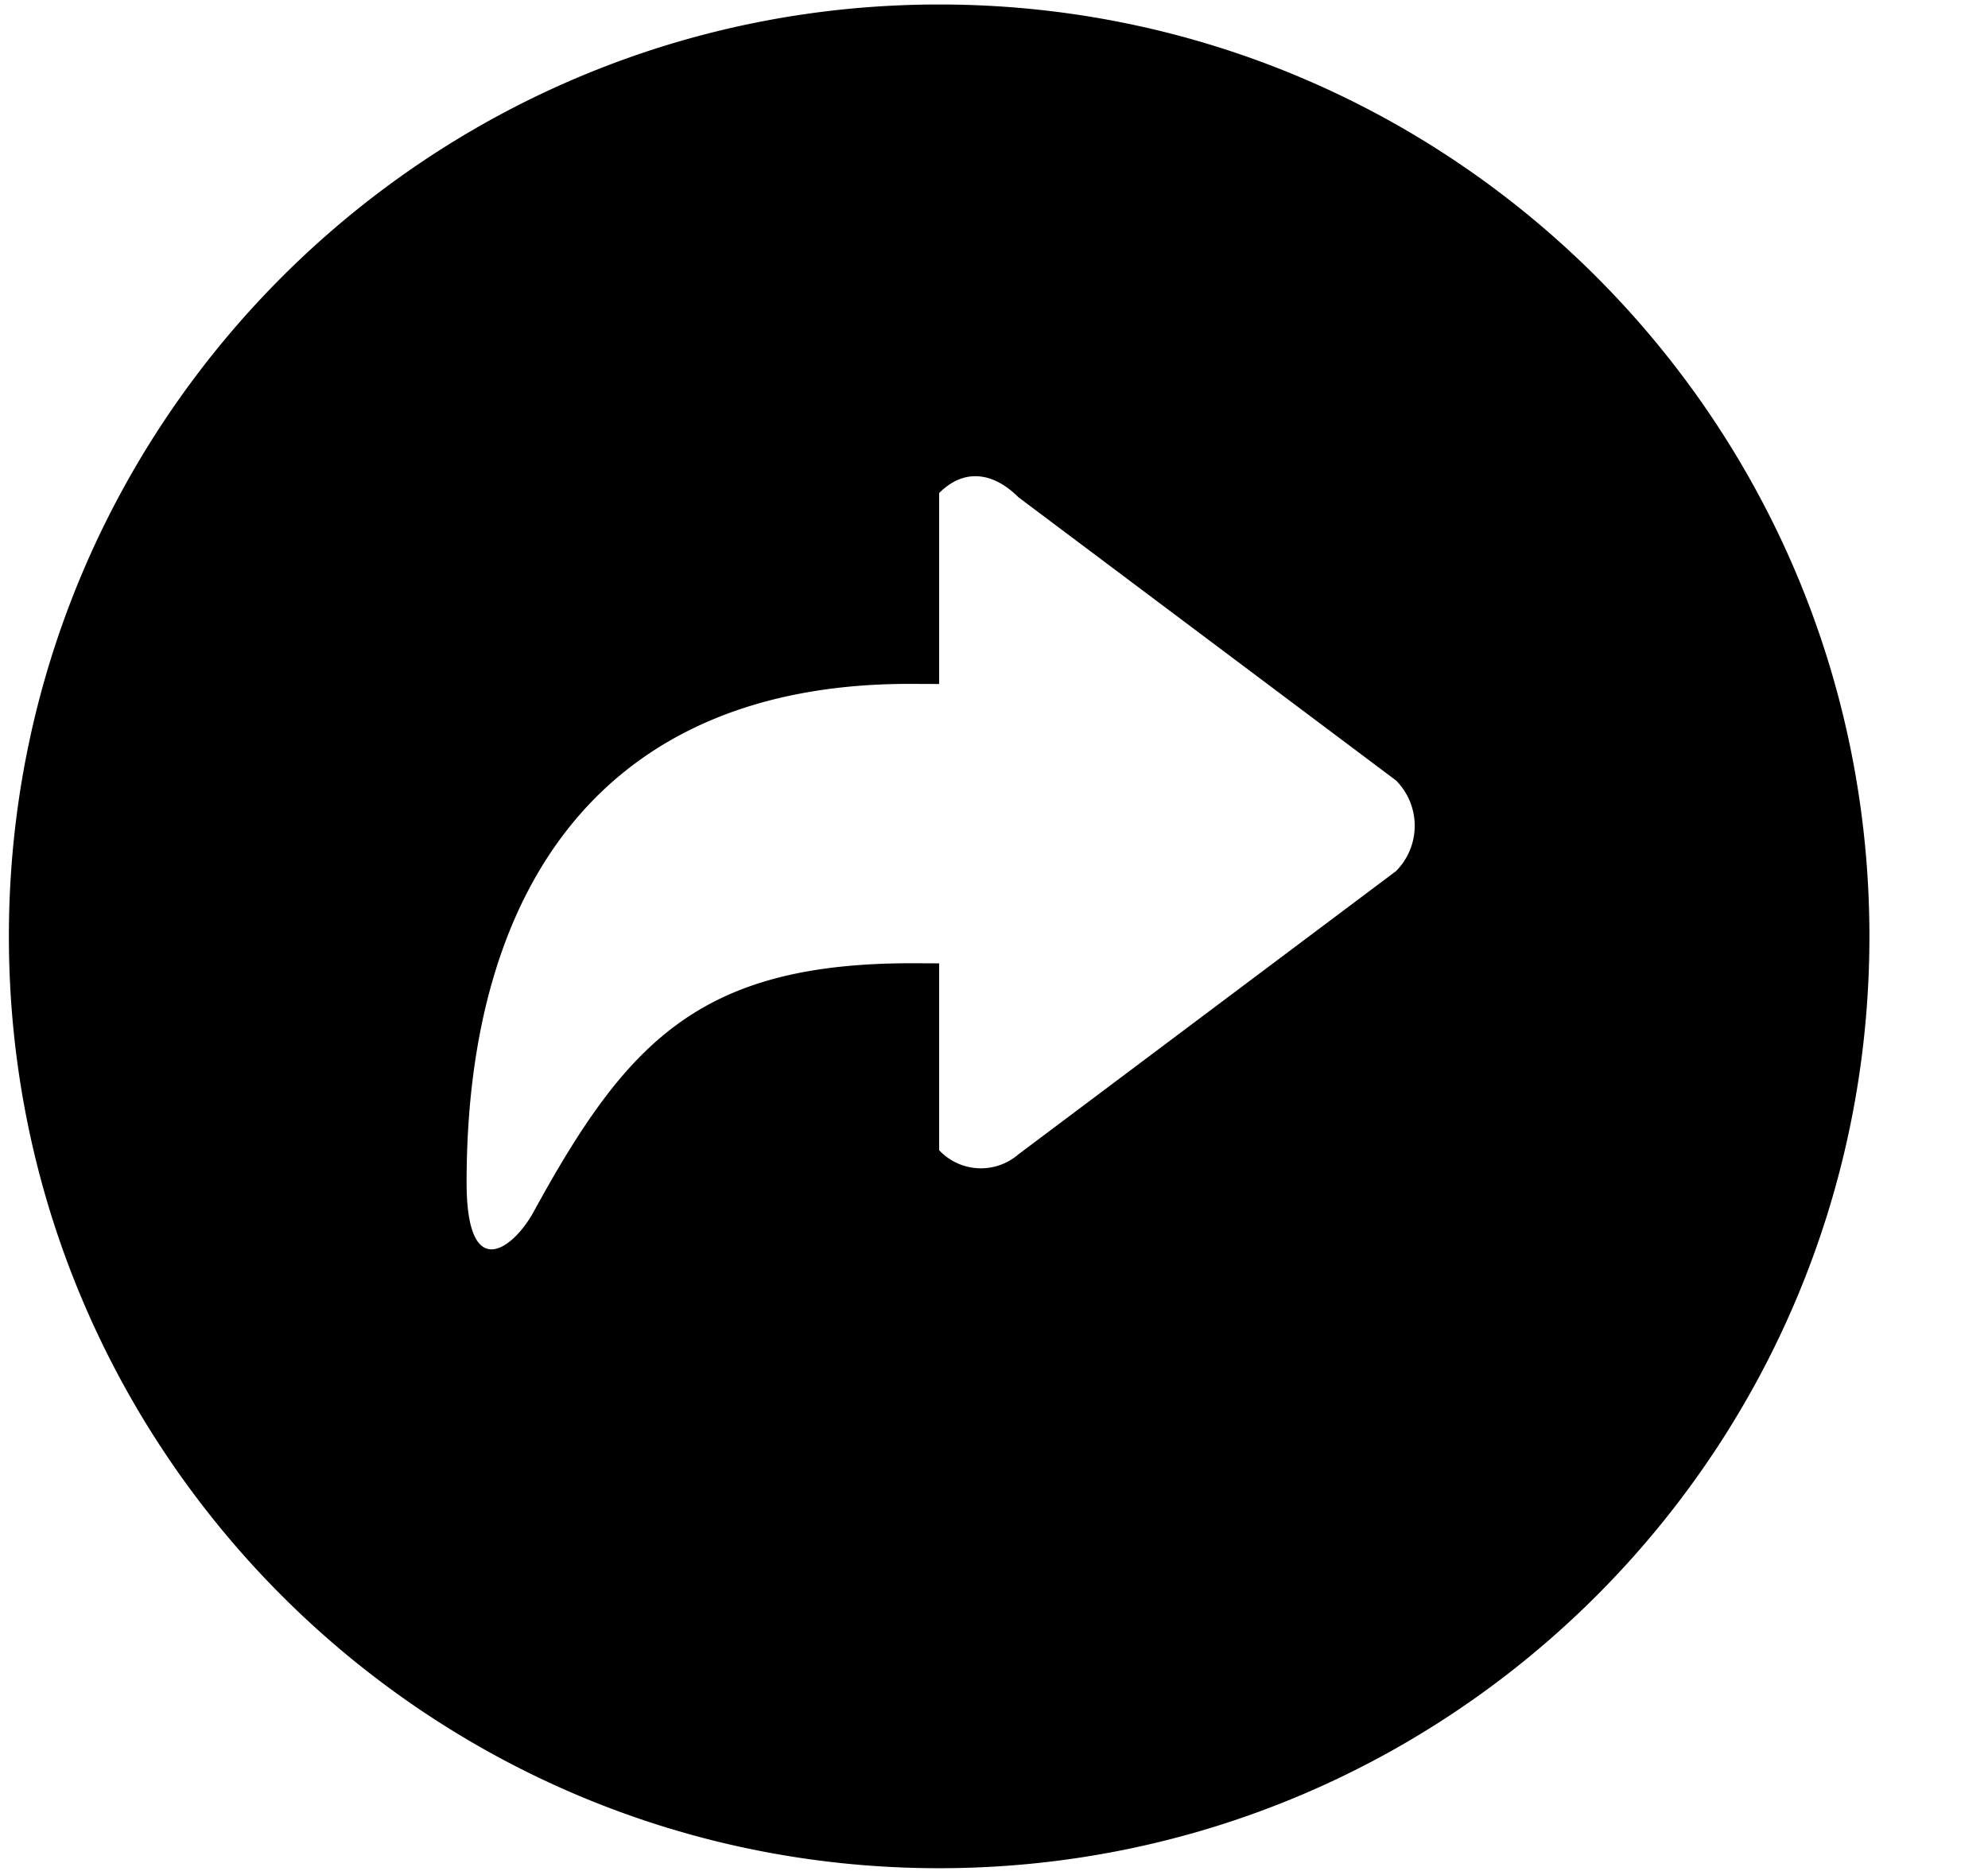 <svg xmlns="http://www.w3.org/2000/svg" width="3em" height="2.83em" viewBox="0 0 17 16"><path fill="currentColor" fill-rule="evenodd" d="M.076 7.989c0 4.401 3.562 7.969 7.955 7.969s7.955-3.567 7.955-7.969S12.424.02 8.031.02C3.639.021.076 3.588.076 7.989m3.914 2.105c0-2.528 1.169-4.264 3.785-4.264l.256.001V4.198c.213-.214.463-.179.678.036l3.229 2.422a.55.55 0 0 1 0 .775L8.709 9.853a.49.49 0 0 1-.678-.035V8.22l-.236-.001c-1.816 0-2.439.677-3.232 2.126c-.167.308-.573.63-.573-.251"/></svg>